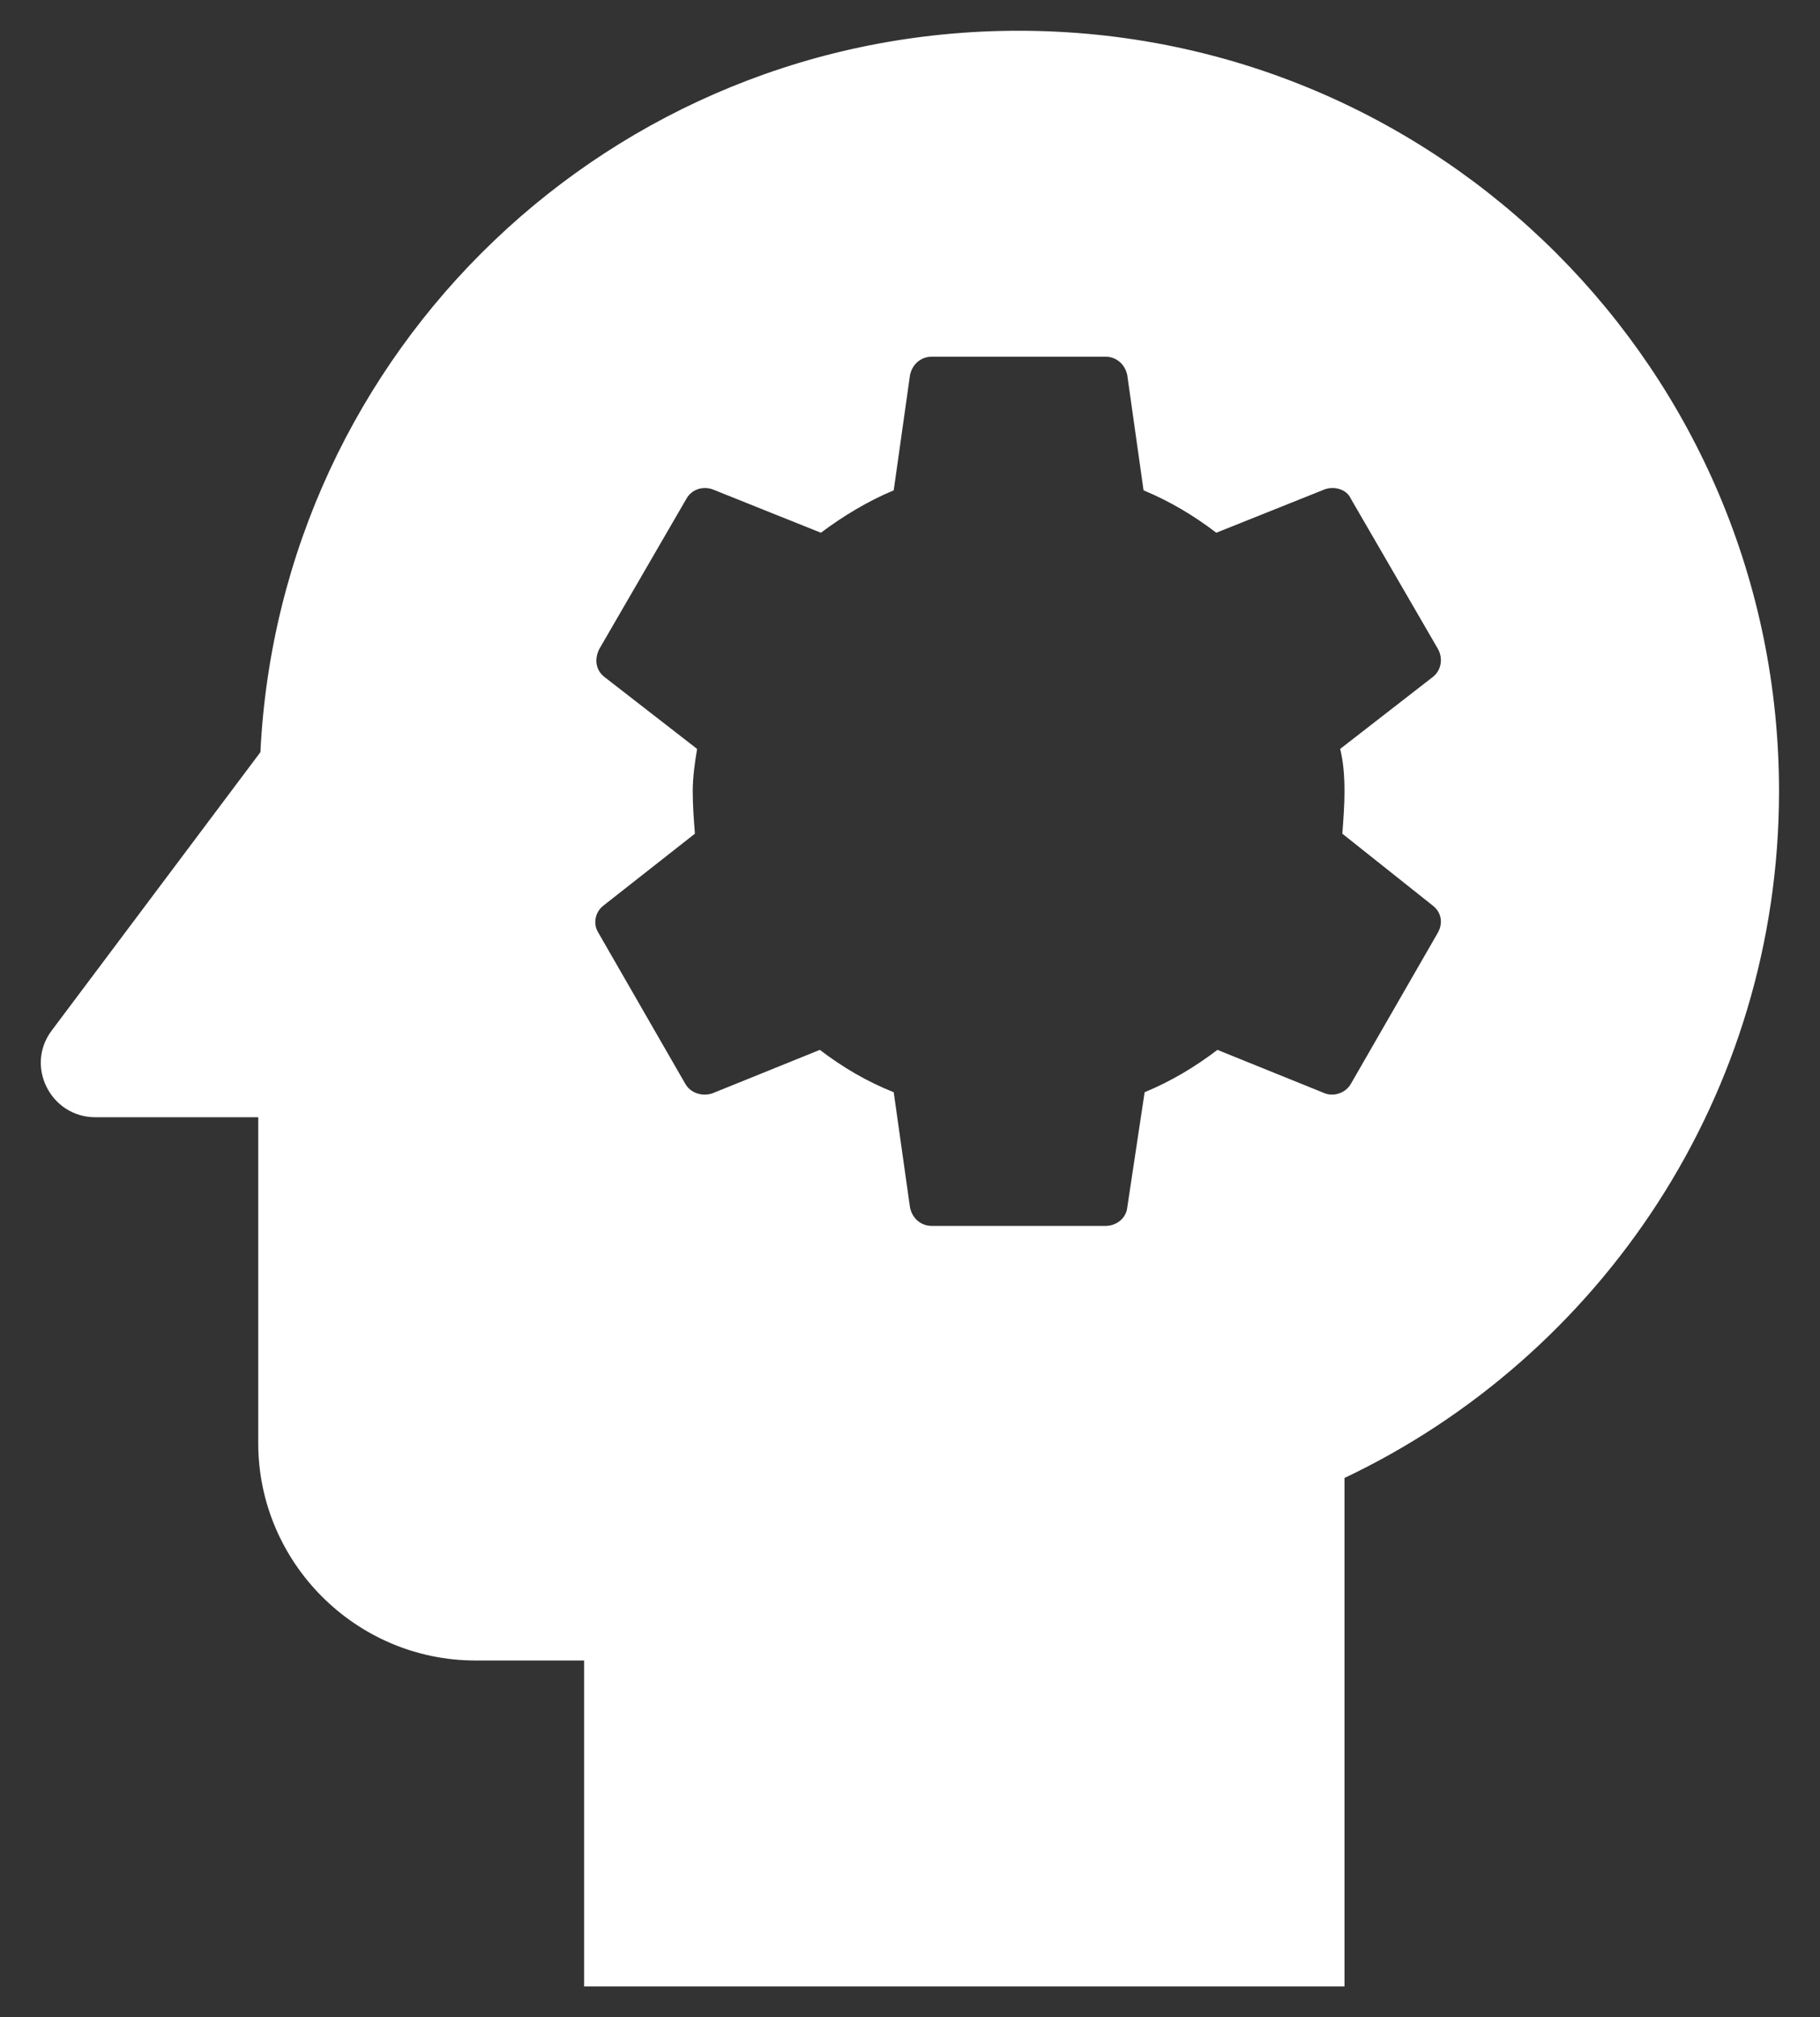 <svg width="37" height="41" viewBox="0 0 37 41" fill="none" xmlns="http://www.w3.org/2000/svg">
<rect x="0" y="0" width="37" height="41" fill="#333333" stroke="none"/>
<path d="M20.708 0.625C12.427 0.625 5.692 7.117 5.294 15.288L1.054 20.942C0.502 21.67 1.032 22.708 1.938 22.708H5.25V29.333C5.25 31.762 7.237 33.75 9.667 33.75H11.875V40.375H27.333V30.04C32.545 27.567 36.167 22.245 36.167 16.083C36.167 7.537 29.255 0.625 20.708 0.625ZM27.333 16.083C27.333 16.37 27.311 16.657 27.289 16.945L29.122 18.402C29.299 18.535 29.343 18.755 29.233 18.954L27.466 22.024C27.355 22.223 27.113 22.289 26.936 22.223L24.75 21.339C24.286 21.692 23.8 21.98 23.27 22.2L22.917 24.541C22.895 24.762 22.696 24.917 22.475 24.917H18.942C18.721 24.917 18.544 24.762 18.5 24.541L18.169 22.2C17.617 21.98 17.131 21.692 16.667 21.339L14.481 22.223C14.282 22.289 14.039 22.223 13.929 22.024L12.162 18.954C12.052 18.777 12.096 18.535 12.273 18.402L14.127 16.945C14.105 16.657 14.083 16.37 14.083 16.083C14.083 15.796 14.127 15.487 14.172 15.222L12.295 13.765C12.118 13.632 12.074 13.411 12.184 13.19L13.951 10.143C14.061 9.944 14.282 9.878 14.481 9.944L16.689 10.828C17.131 10.496 17.639 10.187 18.169 9.966L18.5 7.625C18.544 7.405 18.721 7.25 18.942 7.25H22.475C22.696 7.25 22.872 7.405 22.917 7.625L23.248 9.966C23.778 10.187 24.264 10.474 24.727 10.828L26.936 9.944C27.135 9.878 27.378 9.944 27.466 10.143L29.233 13.19C29.343 13.389 29.299 13.632 29.122 13.765L27.245 15.222C27.311 15.487 27.333 15.774 27.333 16.083Z" fill="white"/>
</svg>
